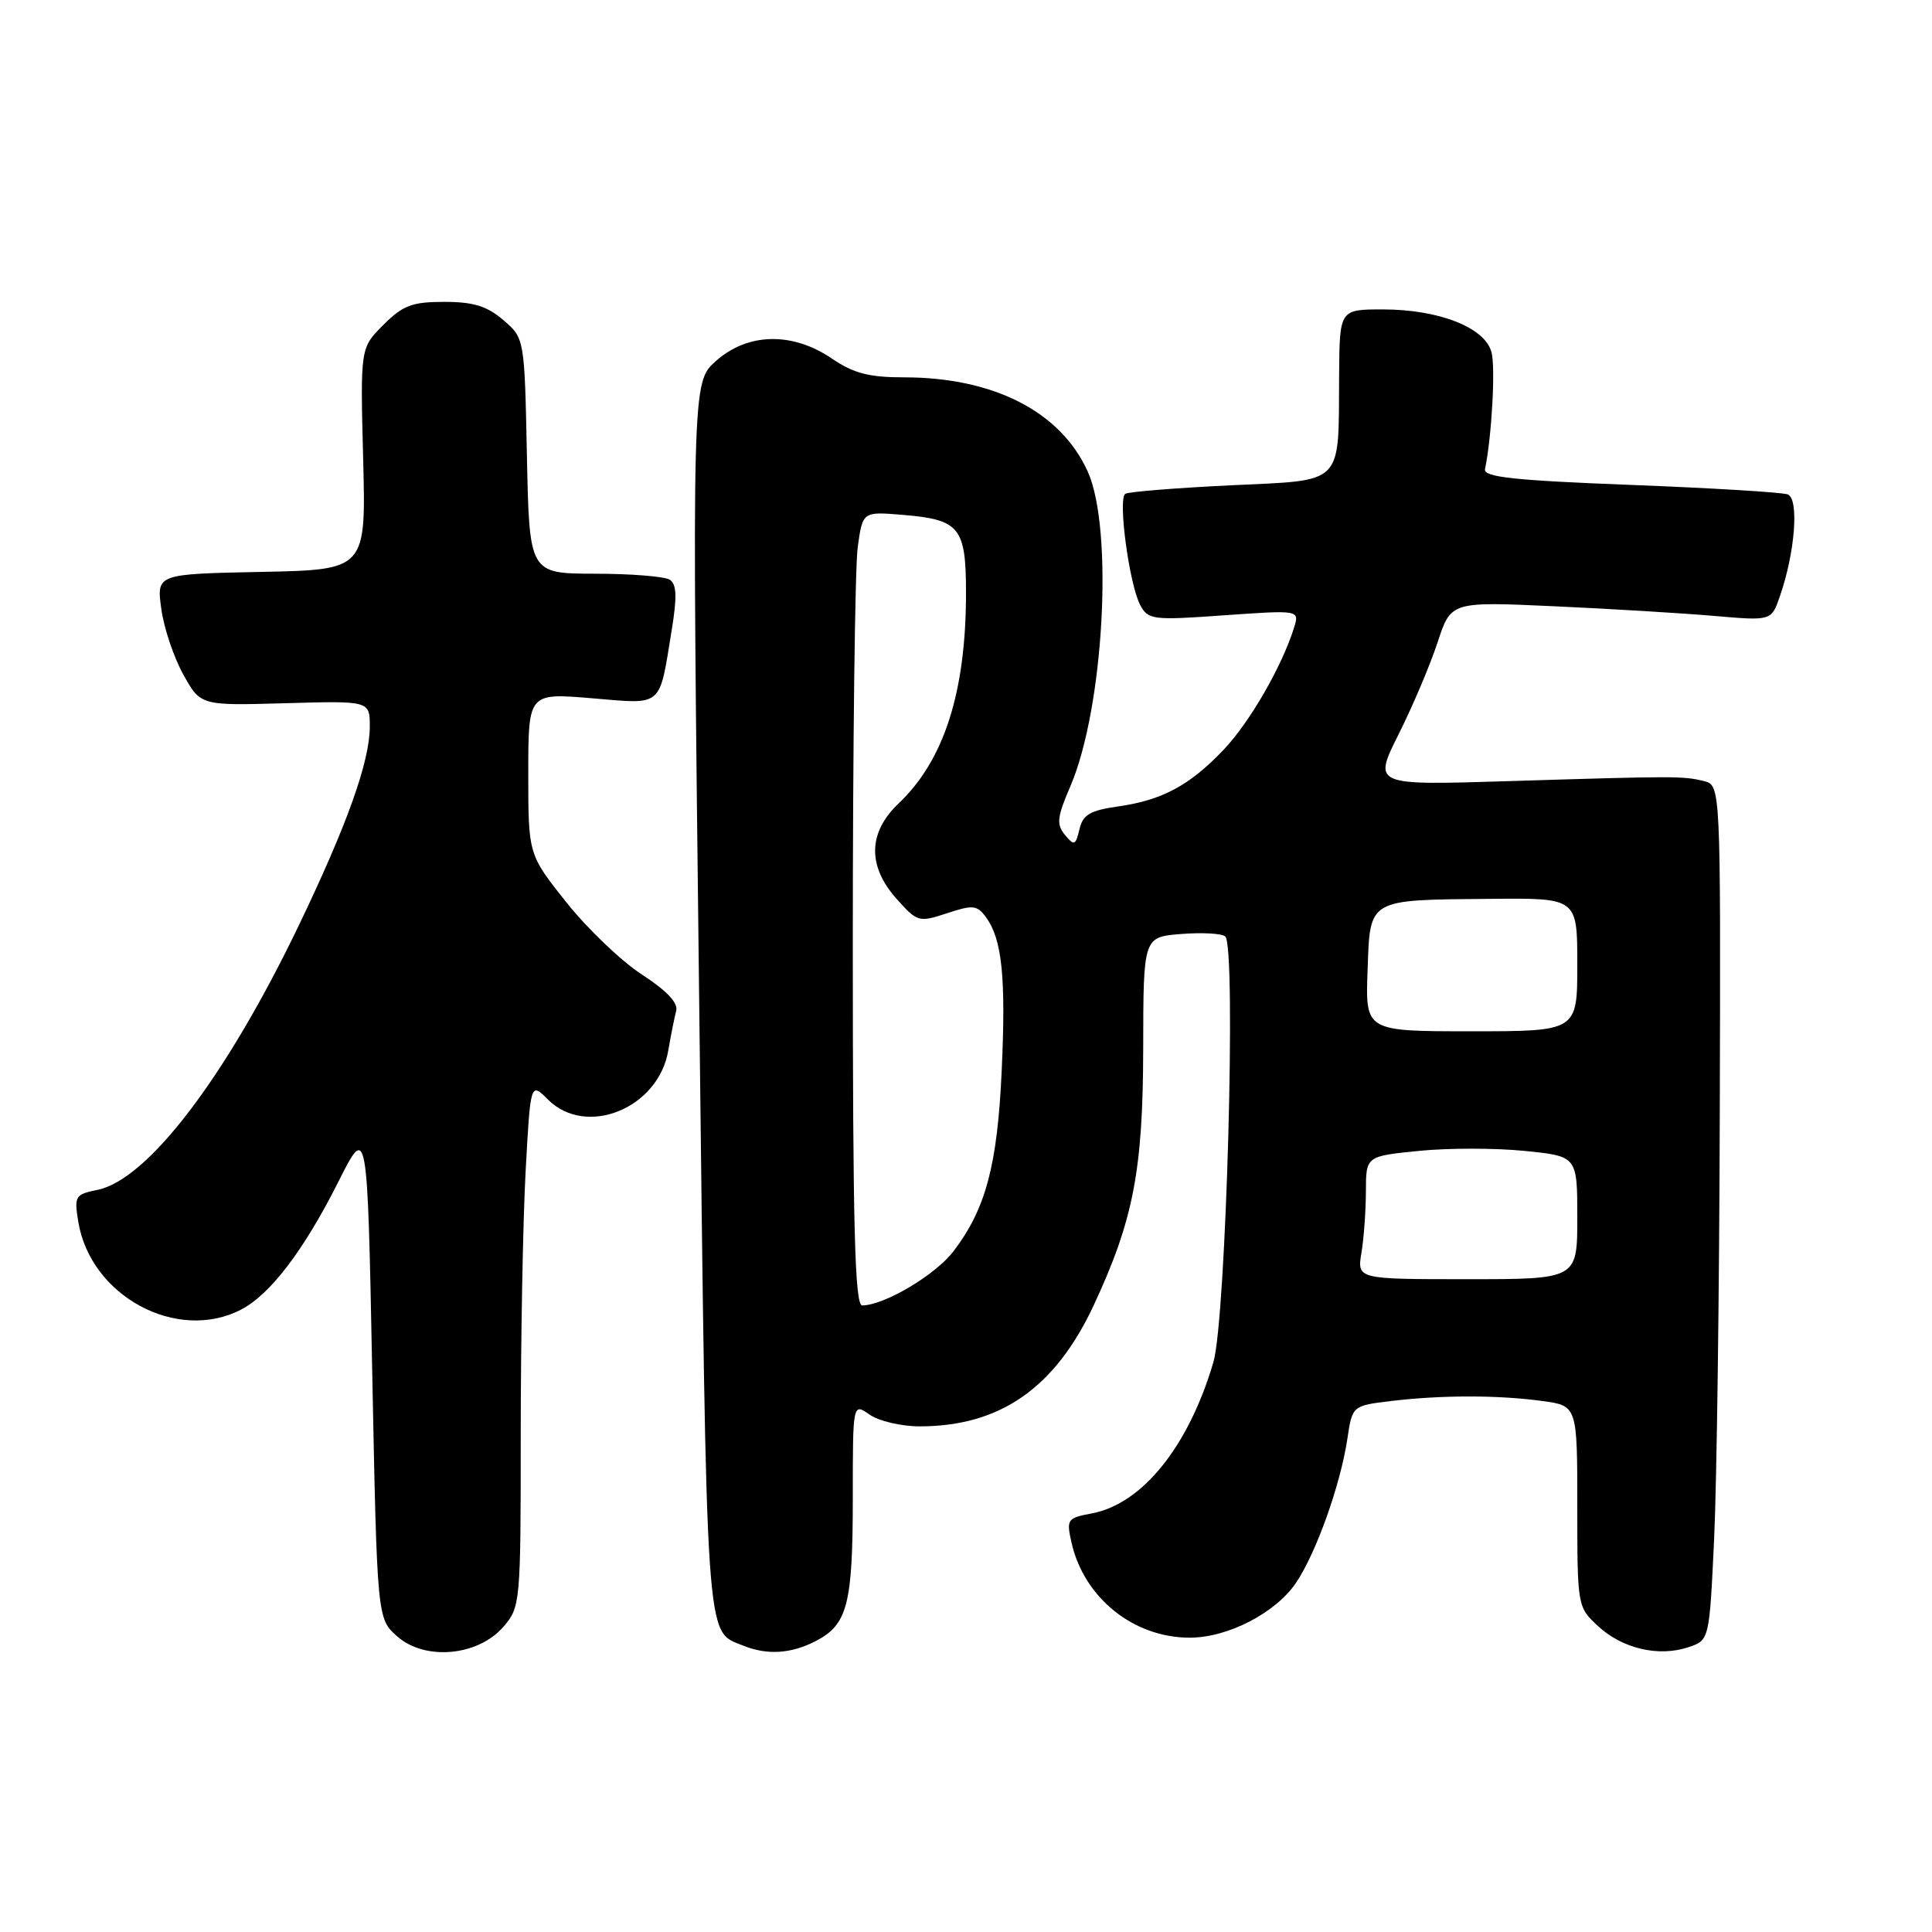 <?xml version="1.0" encoding="UTF-8" standalone="no"?>
<!DOCTYPE svg PUBLIC "-//W3C//DTD SVG 1.1//EN" "http://www.w3.org/Graphics/SVG/1.1/DTD/svg11.dtd" >
<svg xmlns="http://www.w3.org/2000/svg" xmlns:xlink="http://www.w3.org/1999/xlink" version="1.1" viewBox="0 0 256 256">
 <g >
 <path fill="currentColor"
d=" M 66.72 215.54 C 68.95 212.95 69.00 212.39 69.00 190.10 C 69.00 177.57 69.29 161.93 69.64 155.35 C 70.29 143.38 70.29 143.38 72.60 145.69 C 77.68 150.77 87.26 146.86 88.55 139.19 C 88.90 137.16 89.37 134.79 89.60 133.93 C 89.88 132.89 88.32 131.25 85.07 129.14 C 82.35 127.38 77.84 123.07 75.06 119.58 C 70.00 113.22 70.00 113.22 70.00 102.52 C 70.00 91.82 70.00 91.82 78.40 92.52 C 87.97 93.32 87.31 93.89 89.02 83.39 C 89.73 79.03 89.66 77.40 88.73 76.81 C 88.05 76.38 83.59 76.02 78.82 76.02 C 70.14 76.00 70.14 76.00 69.82 60.41 C 69.50 44.82 69.50 44.82 66.69 42.41 C 64.54 40.56 62.73 40.00 58.87 40.00 C 54.60 40.00 53.39 40.46 50.80 43.05 C 47.74 46.10 47.74 46.10 48.12 60.80 C 48.50 75.50 48.50 75.50 34.62 75.78 C 20.74 76.06 20.74 76.06 21.37 80.66 C 21.71 83.20 23.03 87.12 24.29 89.38 C 26.58 93.50 26.58 93.50 37.79 93.18 C 49.00 92.86 49.00 92.86 49.00 96.27 C 49.00 100.89 46.00 109.29 39.56 122.69 C 29.91 142.76 19.56 156.34 12.89 157.67 C 9.96 158.26 9.82 158.50 10.37 161.87 C 11.97 171.73 23.44 177.93 31.94 173.53 C 35.82 171.52 40.25 165.69 44.84 156.58 C 48.68 148.94 48.68 148.94 49.32 181.72 C 49.97 214.50 49.97 214.50 52.67 216.86 C 56.36 220.09 63.37 219.43 66.72 215.54 Z  M 108.09 217.45 C 112.31 215.27 113.00 212.57 113.00 198.38 C 113.00 185.89 113.00 185.89 115.22 187.44 C 116.44 188.30 119.43 189.00 121.86 189.00 C 132.51 189.00 139.81 183.92 144.93 172.94 C 150.19 161.65 151.46 155.05 151.48 138.83 C 151.50 124.16 151.50 124.16 156.50 123.76 C 159.25 123.54 161.88 123.68 162.35 124.08 C 163.84 125.34 162.46 174.83 160.78 180.50 C 157.48 191.69 151.36 199.28 144.65 200.54 C 141.41 201.14 141.29 201.33 141.98 204.40 C 143.63 211.72 150.19 217.00 157.64 217.00 C 162.69 217.00 169.02 213.73 171.73 209.73 C 174.39 205.79 177.61 196.77 178.53 190.67 C 179.19 186.26 179.19 186.26 184.34 185.64 C 191.00 184.84 198.53 184.84 204.36 185.64 C 209.00 186.27 209.00 186.27 209.00 199.60 C 209.00 212.83 209.02 212.94 211.74 215.46 C 214.96 218.45 219.77 219.58 223.70 218.27 C 226.50 217.34 226.50 217.34 227.13 203.92 C 227.48 196.54 227.82 171.05 227.88 147.27 C 228.00 104.04 228.00 104.04 225.75 103.49 C 223.01 102.82 222.05 102.82 199.72 103.51 C 181.94 104.06 181.94 104.06 185.33 97.28 C 187.20 93.55 189.52 88.07 190.49 85.11 C 192.26 79.71 192.26 79.71 205.88 80.33 C 213.37 80.67 222.92 81.25 227.11 81.61 C 234.71 82.27 234.71 82.27 235.83 79.05 C 237.86 73.23 238.41 66.09 236.88 65.51 C 236.12 65.23 226.72 64.66 216.00 64.25 C 200.69 63.66 196.56 63.22 196.77 62.18 C 197.66 57.87 198.17 48.82 197.64 46.71 C 196.82 43.42 190.71 41.00 183.23 41.00 C 177.50 41.00 177.50 41.00 177.44 49.75 C 177.34 64.51 178.26 63.58 162.97 64.31 C 155.79 64.66 149.55 65.16 149.11 65.43 C 148.10 66.06 149.63 77.44 151.09 80.18 C 152.14 82.13 152.74 82.21 162.20 81.53 C 172.19 80.83 172.19 80.83 171.47 83.16 C 169.88 88.28 165.60 95.70 162.15 99.33 C 157.63 104.08 154.02 106.02 148.14 106.86 C 144.43 107.39 143.48 107.95 143.03 109.89 C 142.52 112.04 142.34 112.11 141.11 110.63 C 139.96 109.24 140.06 108.28 141.83 104.18 C 146.27 93.85 147.58 70.07 144.12 62.46 C 140.52 54.53 131.66 50.00 119.77 50.00 C 115.15 50.00 113.11 49.47 110.21 47.50 C 104.99 43.95 99.07 44.08 94.86 47.84 C 91.68 50.67 91.68 50.67 92.64 132.24 C 93.67 219.32 93.44 216.01 98.47 218.05 C 101.64 219.34 104.83 219.14 108.09 217.45 Z  M 113.00 125.14 C 113.00 98.82 113.29 75.14 113.65 72.53 C 114.30 67.78 114.30 67.78 119.59 68.22 C 127.18 68.85 128.00 69.85 128.00 78.57 C 128.00 91.67 125.11 100.72 119.09 106.44 C 115.01 110.31 114.91 114.75 118.82 119.12 C 121.55 122.18 121.75 122.24 125.48 121.01 C 128.92 119.87 129.47 119.93 130.65 121.54 C 132.78 124.46 133.30 129.48 132.73 141.86 C 132.16 154.42 130.62 160.18 126.35 165.79 C 123.94 168.94 117.24 172.93 114.25 172.98 C 113.27 173.00 113.00 162.77 113.00 125.14 Z  M 180.40 166.00 C 180.72 164.07 180.98 160.41 180.99 157.85 C 181.00 153.20 181.00 153.20 188.00 152.50 C 191.85 152.11 198.15 152.11 202.00 152.50 C 209.00 153.20 209.00 153.20 209.00 161.35 C 209.00 169.50 209.00 169.50 194.41 169.50 C 179.82 169.50 179.82 169.50 180.40 166.00 Z  M 181.21 128.61 C 181.56 118.97 181.07 119.25 197.75 119.10 C 209.00 119.00 209.00 119.00 209.00 127.82 C 209.00 136.65 209.00 136.65 194.96 136.65 C 180.92 136.65 180.92 136.65 181.21 128.61 Z "/>
</g>
</svg>